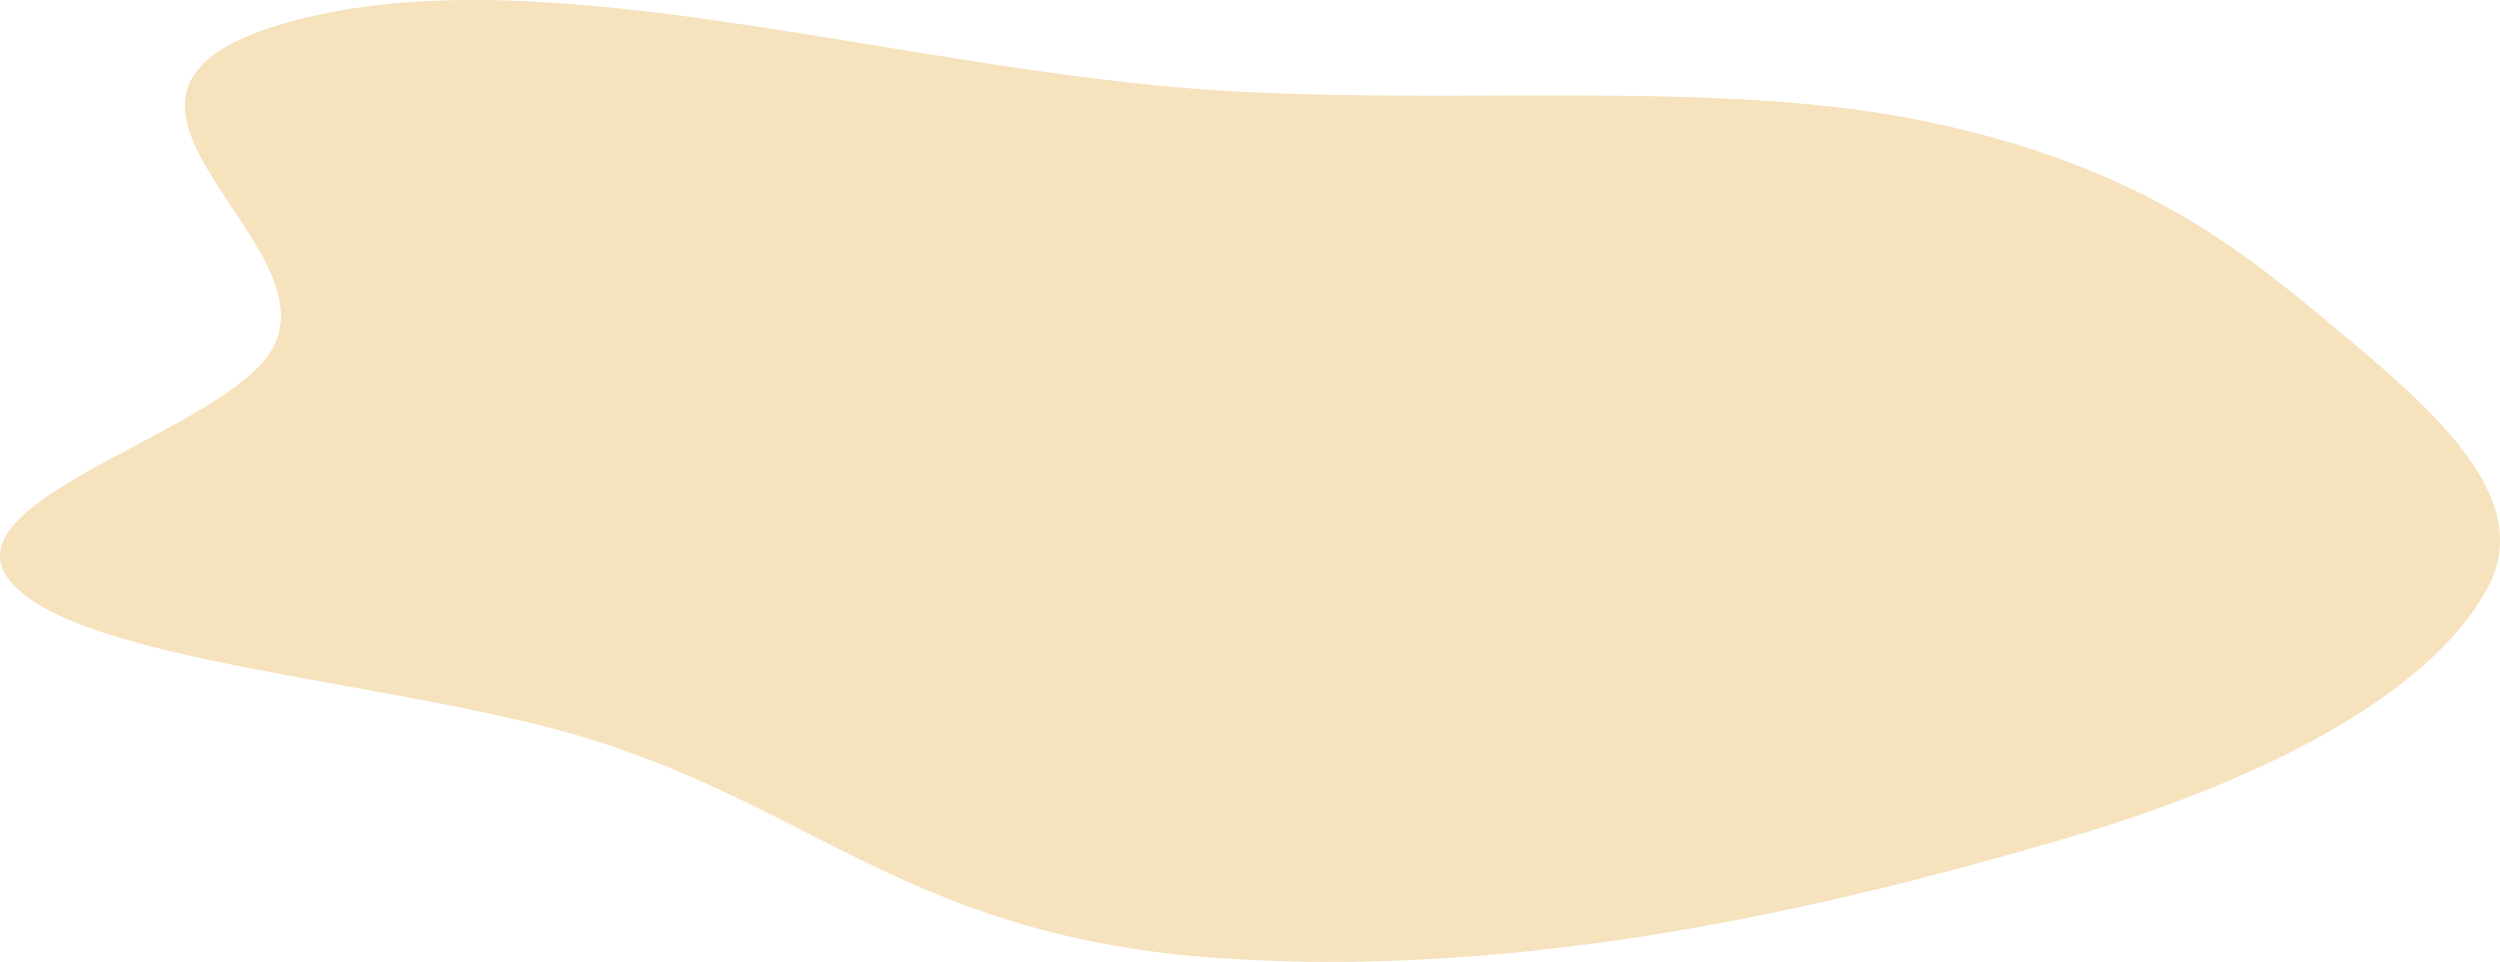 <svg width="577" height="222" viewBox="0 0 577 222" fill="none" xmlns="http://www.w3.org/2000/svg">
<path fill-rule="evenodd" clip-rule="evenodd" d="M281.779 20.911C207.998 16.352 125.941 -10.906 67.504 4.856C7.901 20.933 75.97 54.587 63.216 79.862C53.37 99.376 -13.099 114.963 2.306 134.069C17.718 153.185 93.152 157.179 136.429 170.666C188.818 186.993 211.621 216.453 281.779 221.165C352.693 225.927 422.249 209.467 476.69 193.517C527.828 178.535 562.407 157.892 574.237 135.483C585.069 114.965 562.121 94.995 538.906 75.664C517.259 57.639 494.354 38.63 445.407 28.207C397.806 18.071 337.247 24.338 281.779 20.911Z" fill="#F6E2BC"/>
</svg>

